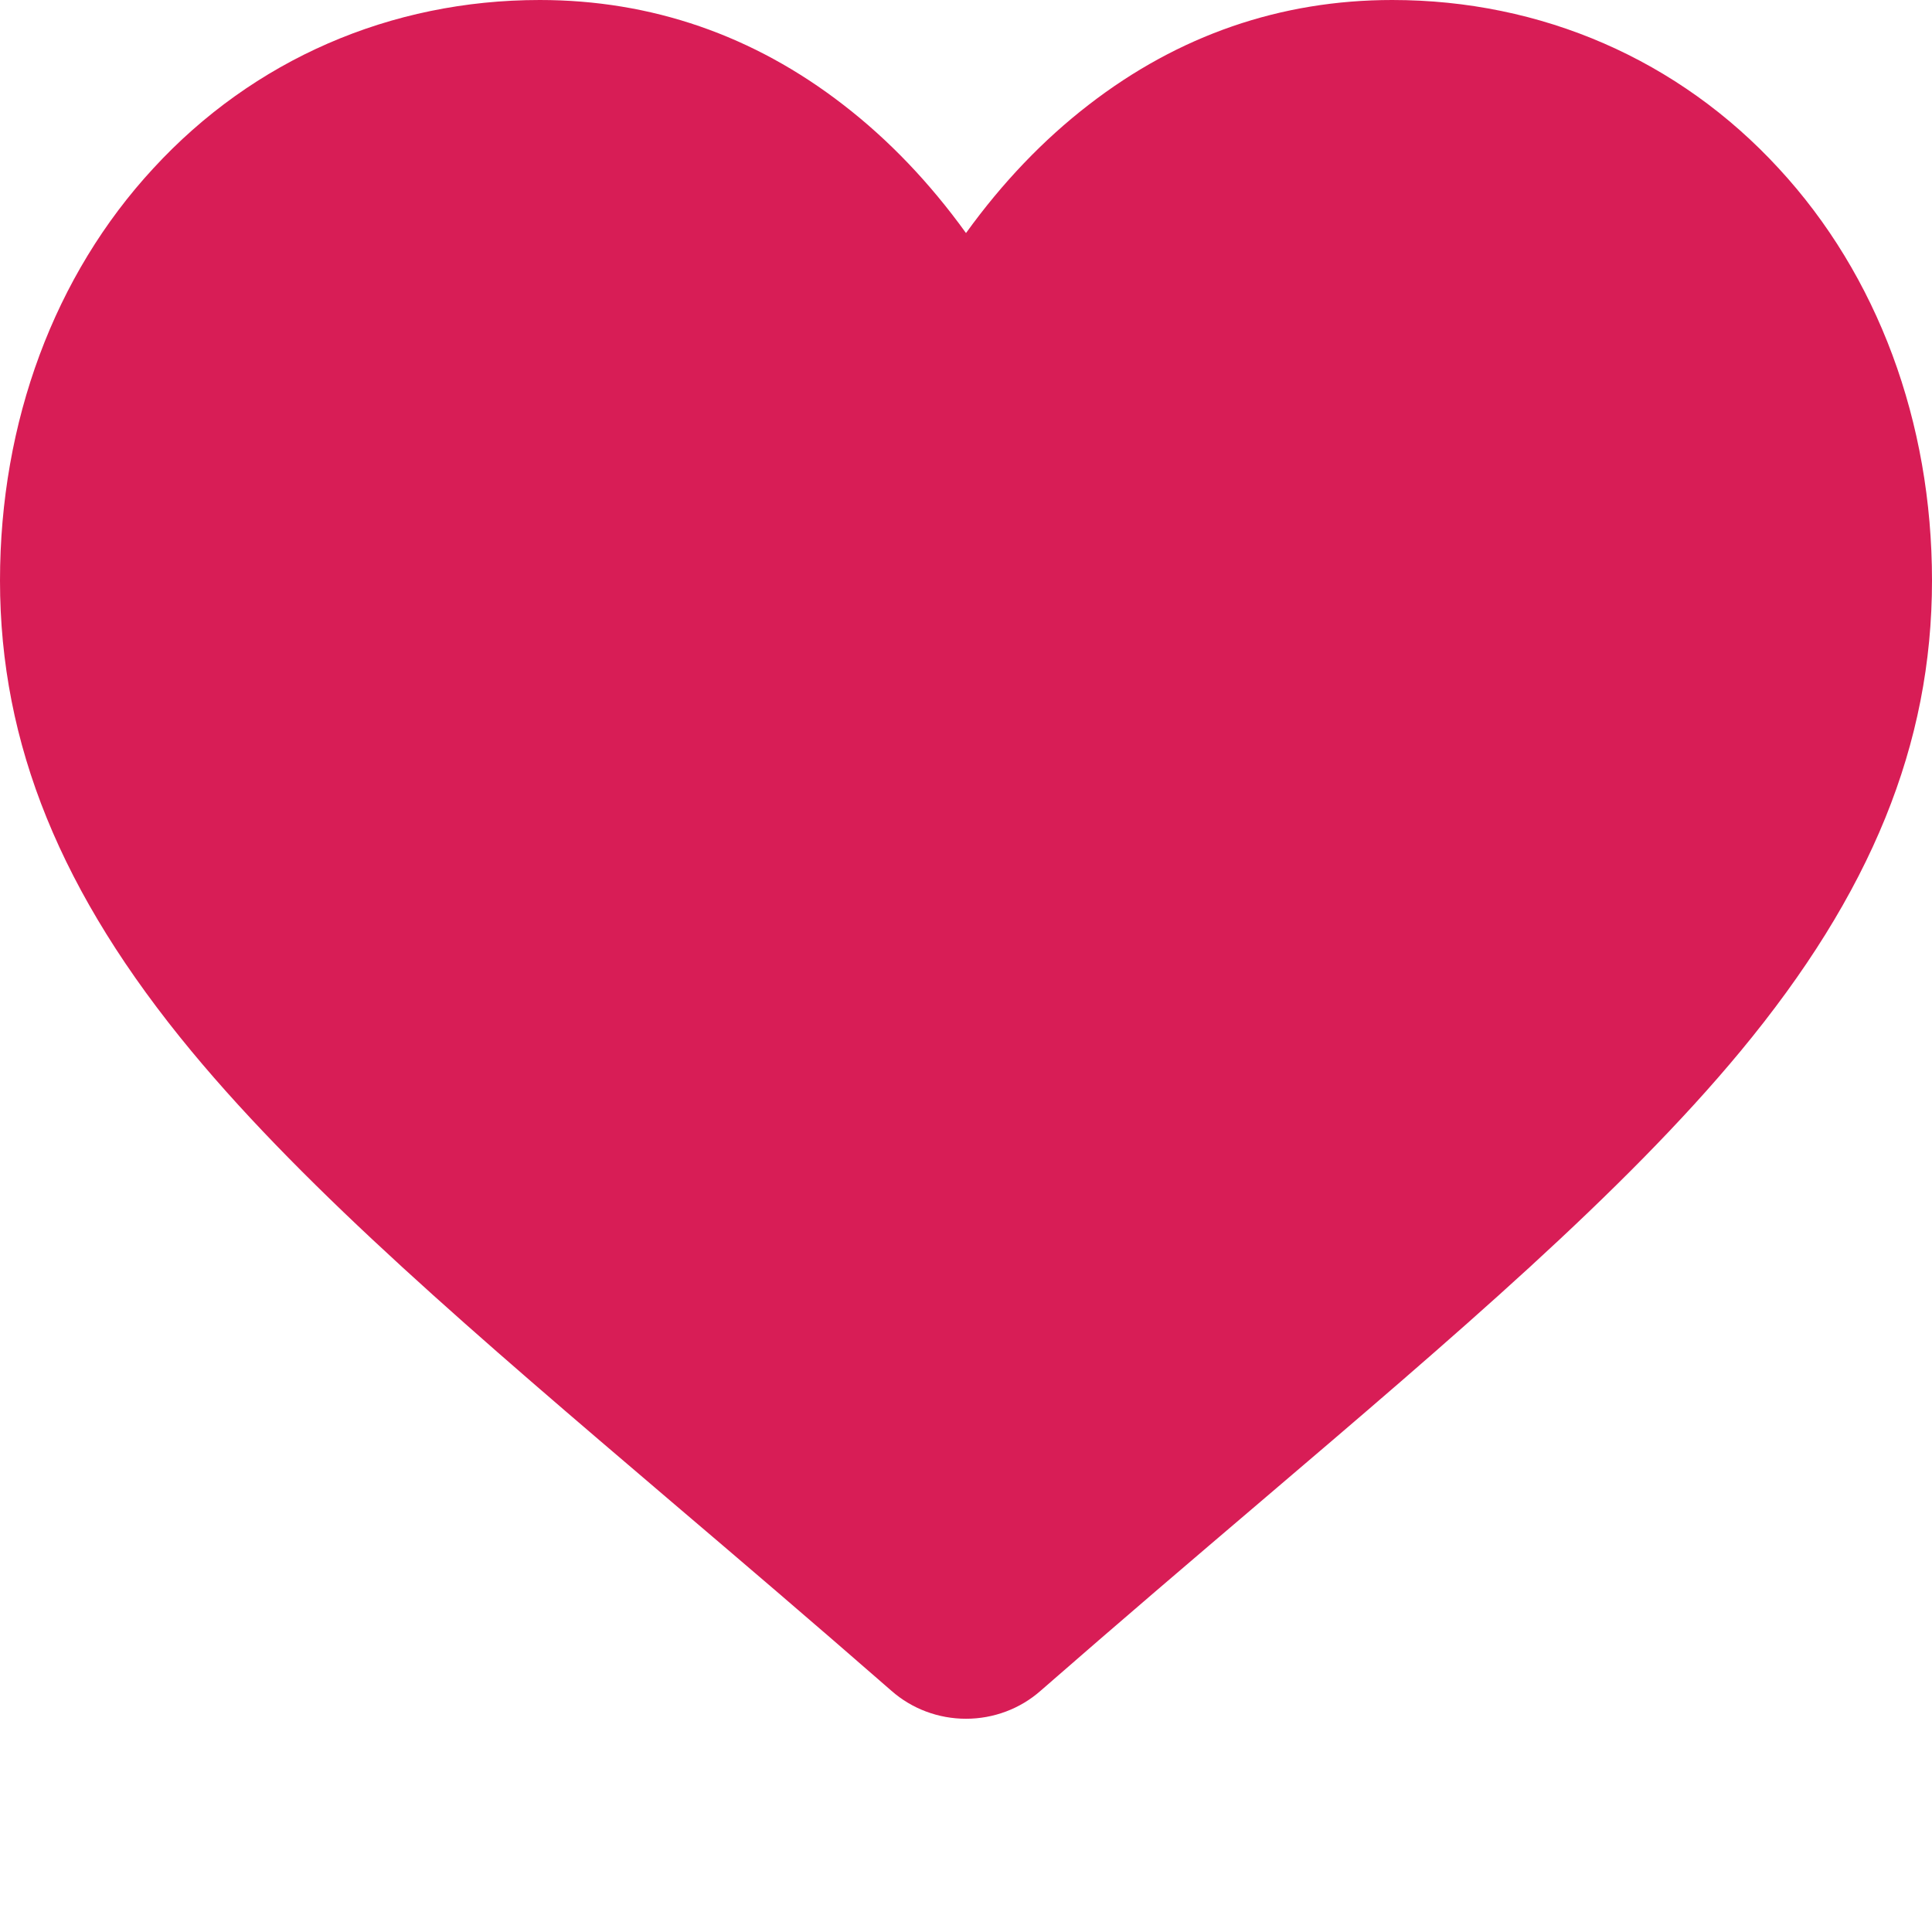<svg width="8" height="8" viewBox="0 0 8 8" fill="none" xmlns="http://www.w3.org/2000/svg">
<path d="M7.365 0.697C6.951 0.247 6.383 0 5.765 0C5.303 0 4.88 0.146 4.508 0.434C4.32 0.579 4.15 0.757 4 0.965C3.85 0.757 3.68 0.579 3.492 0.434C3.12 0.146 2.697 0 2.235 0C1.617 0 1.049 0.247 0.635 0.697C0.225 1.14 0 1.747 0 2.404C0 3.081 0.252 3.7 0.793 4.353C1.278 4.938 1.974 5.531 2.78 6.218C3.055 6.452 3.367 6.718 3.691 7.001C3.776 7.076 3.886 7.117 4 7.117C4.114 7.117 4.224 7.076 4.309 7.001C4.633 6.718 4.945 6.452 5.221 6.217C6.026 5.531 6.722 4.938 7.207 4.353C7.748 3.7 8 3.081 8 2.404C8 1.747 7.775 1.14 7.365 0.697Z" fill="#D81D56"/>
</svg>
